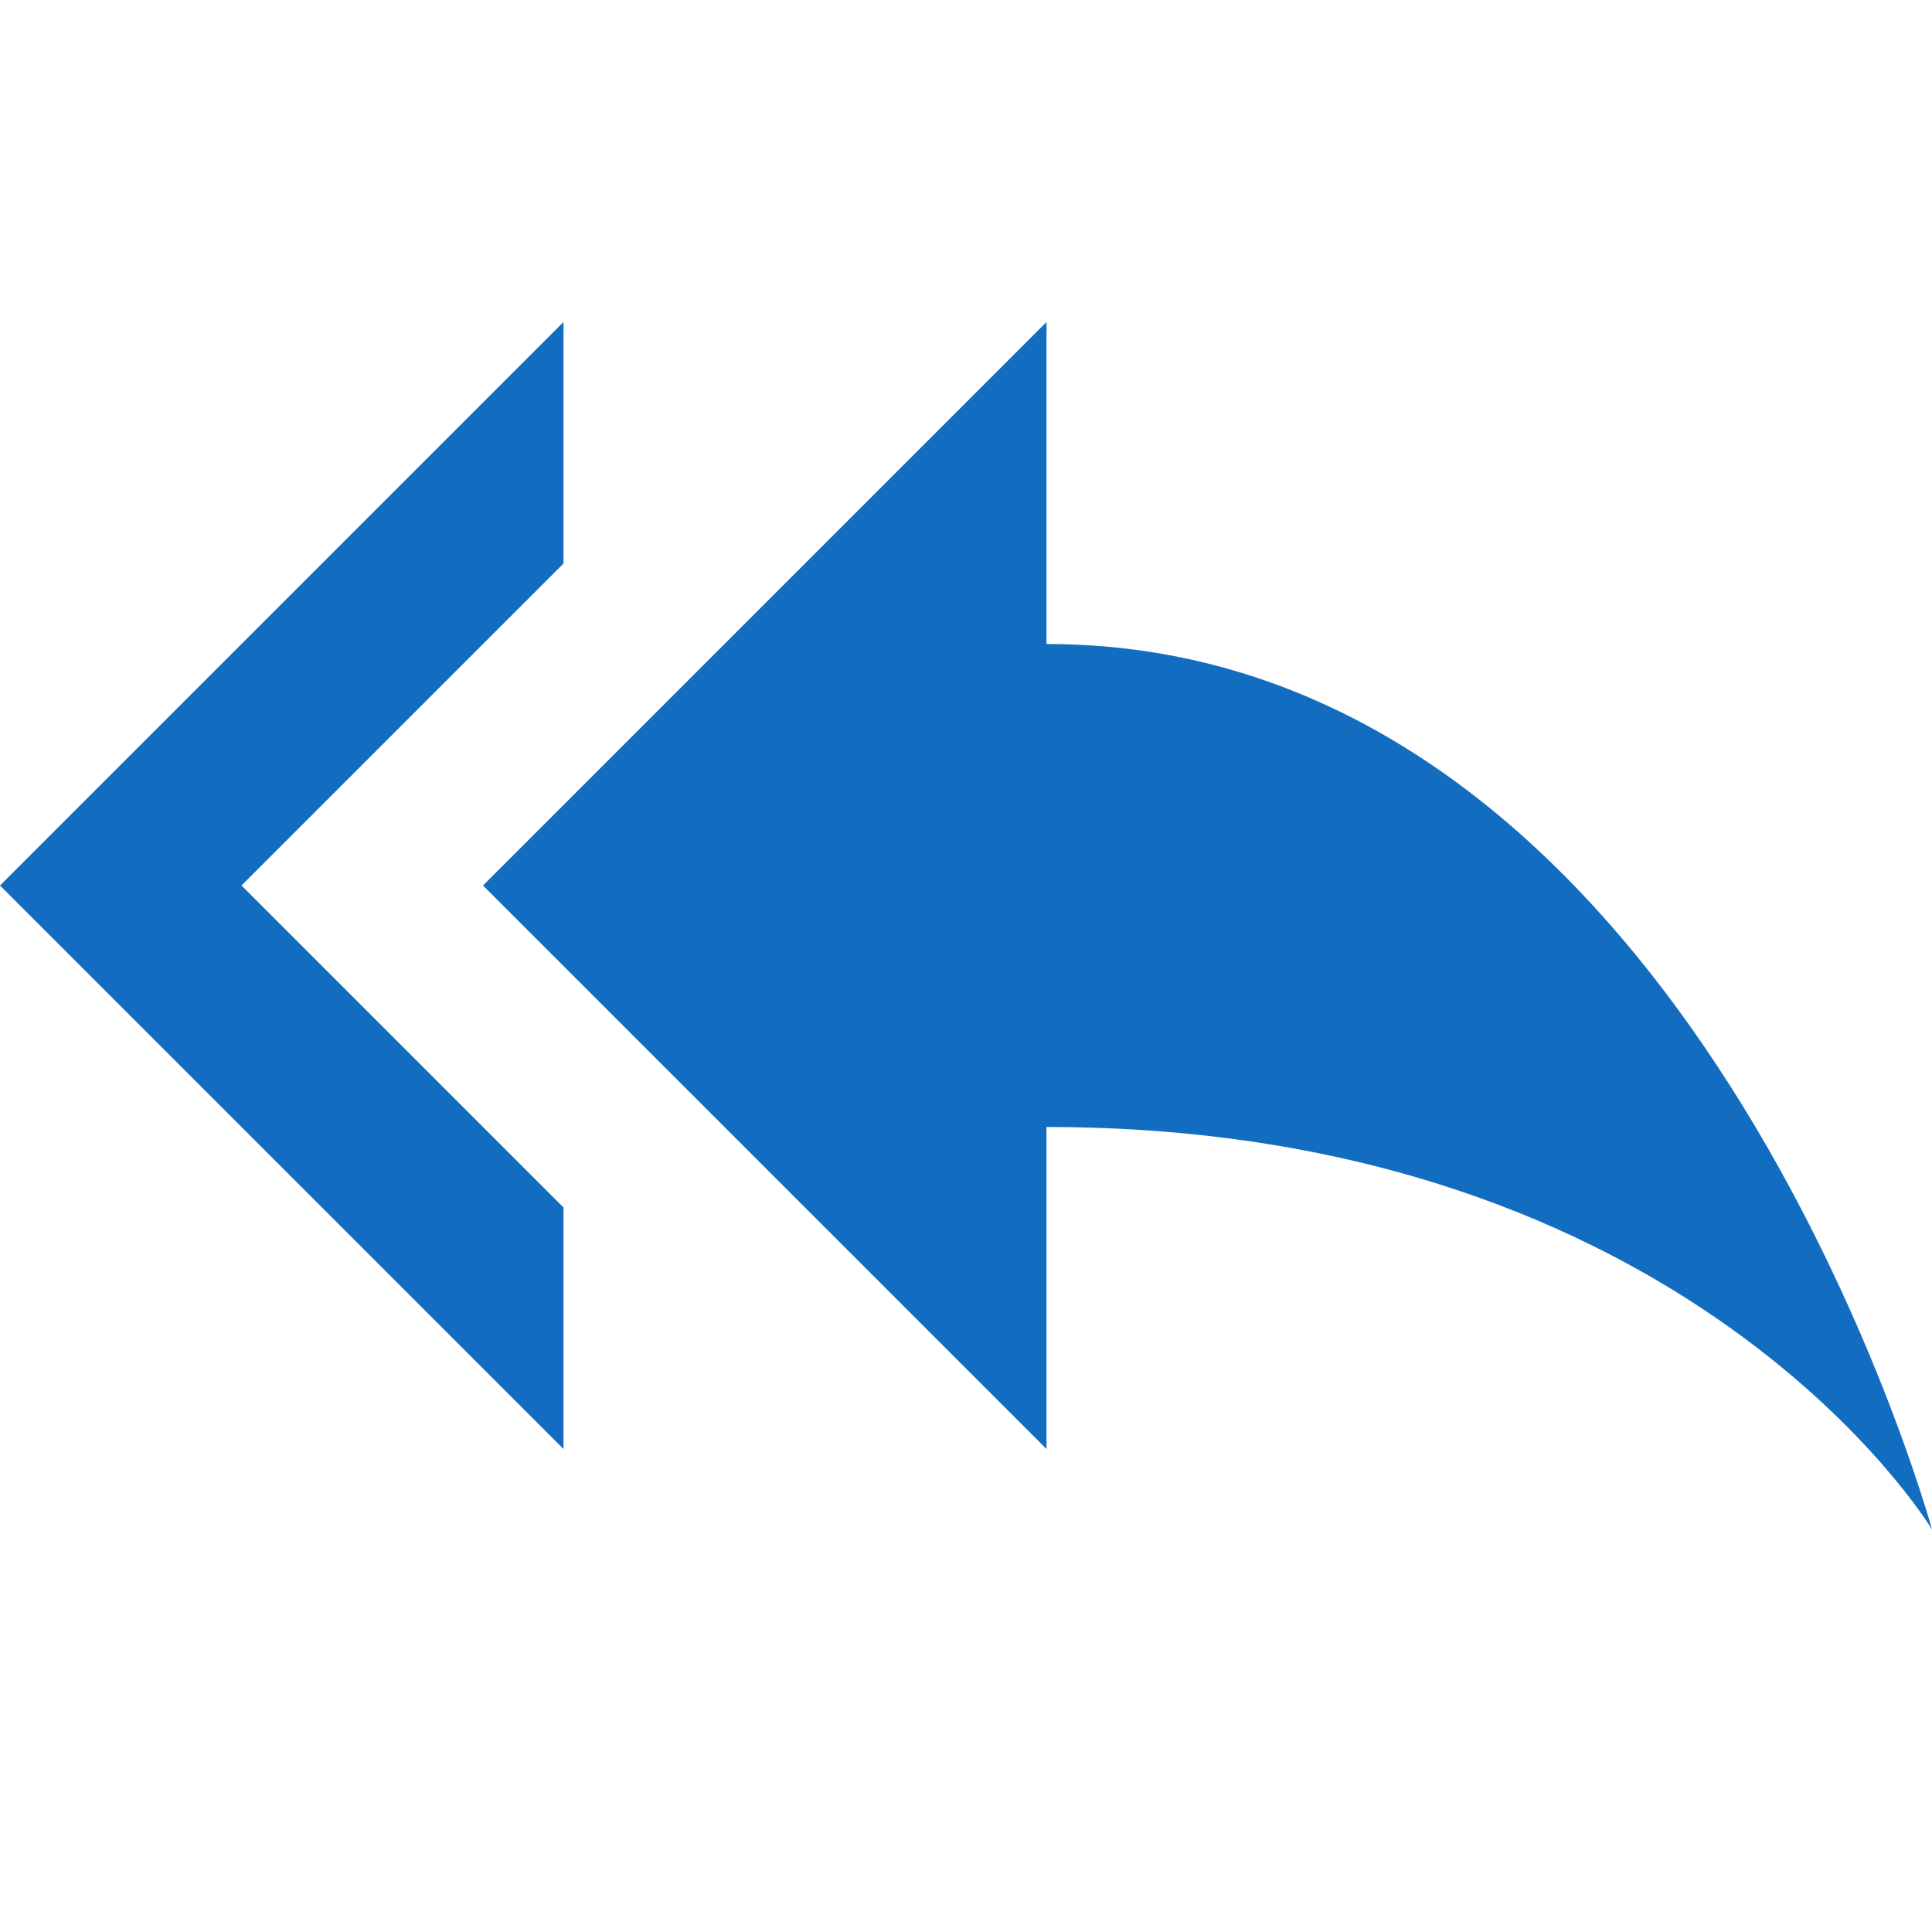 <?xml version="1.0" encoding="utf-8"?>
<!DOCTYPE svg PUBLIC "-//W3C//DTD SVG 1.1//EN" "http://www.w3.org/Graphics/SVG/1.1/DTD/svg11.dtd">
<svg xmlns="http://www.w3.org/2000/svg" xmlns:xlink="http://www.w3.org/1999/xlink" version="1.1" baseProfile="full" width="24" height="24" viewBox="0 0 24.00 24.00" enable-background="new 0 0 24.00 24.00" xml:space="preserve">
	<path fill="#126DC1" fill-opacity="1" stroke-width="0.2" stroke-linejoin="round" d="M 13,18L 6,11L 13,4L 13,8C 21,8 24,19 24,19C 24,19 21,14 13,14L 13,18 Z M 7,18L 0,11L 7,4L 7,7L 3,11L 7,15L 7,18 Z "/>
</svg>
